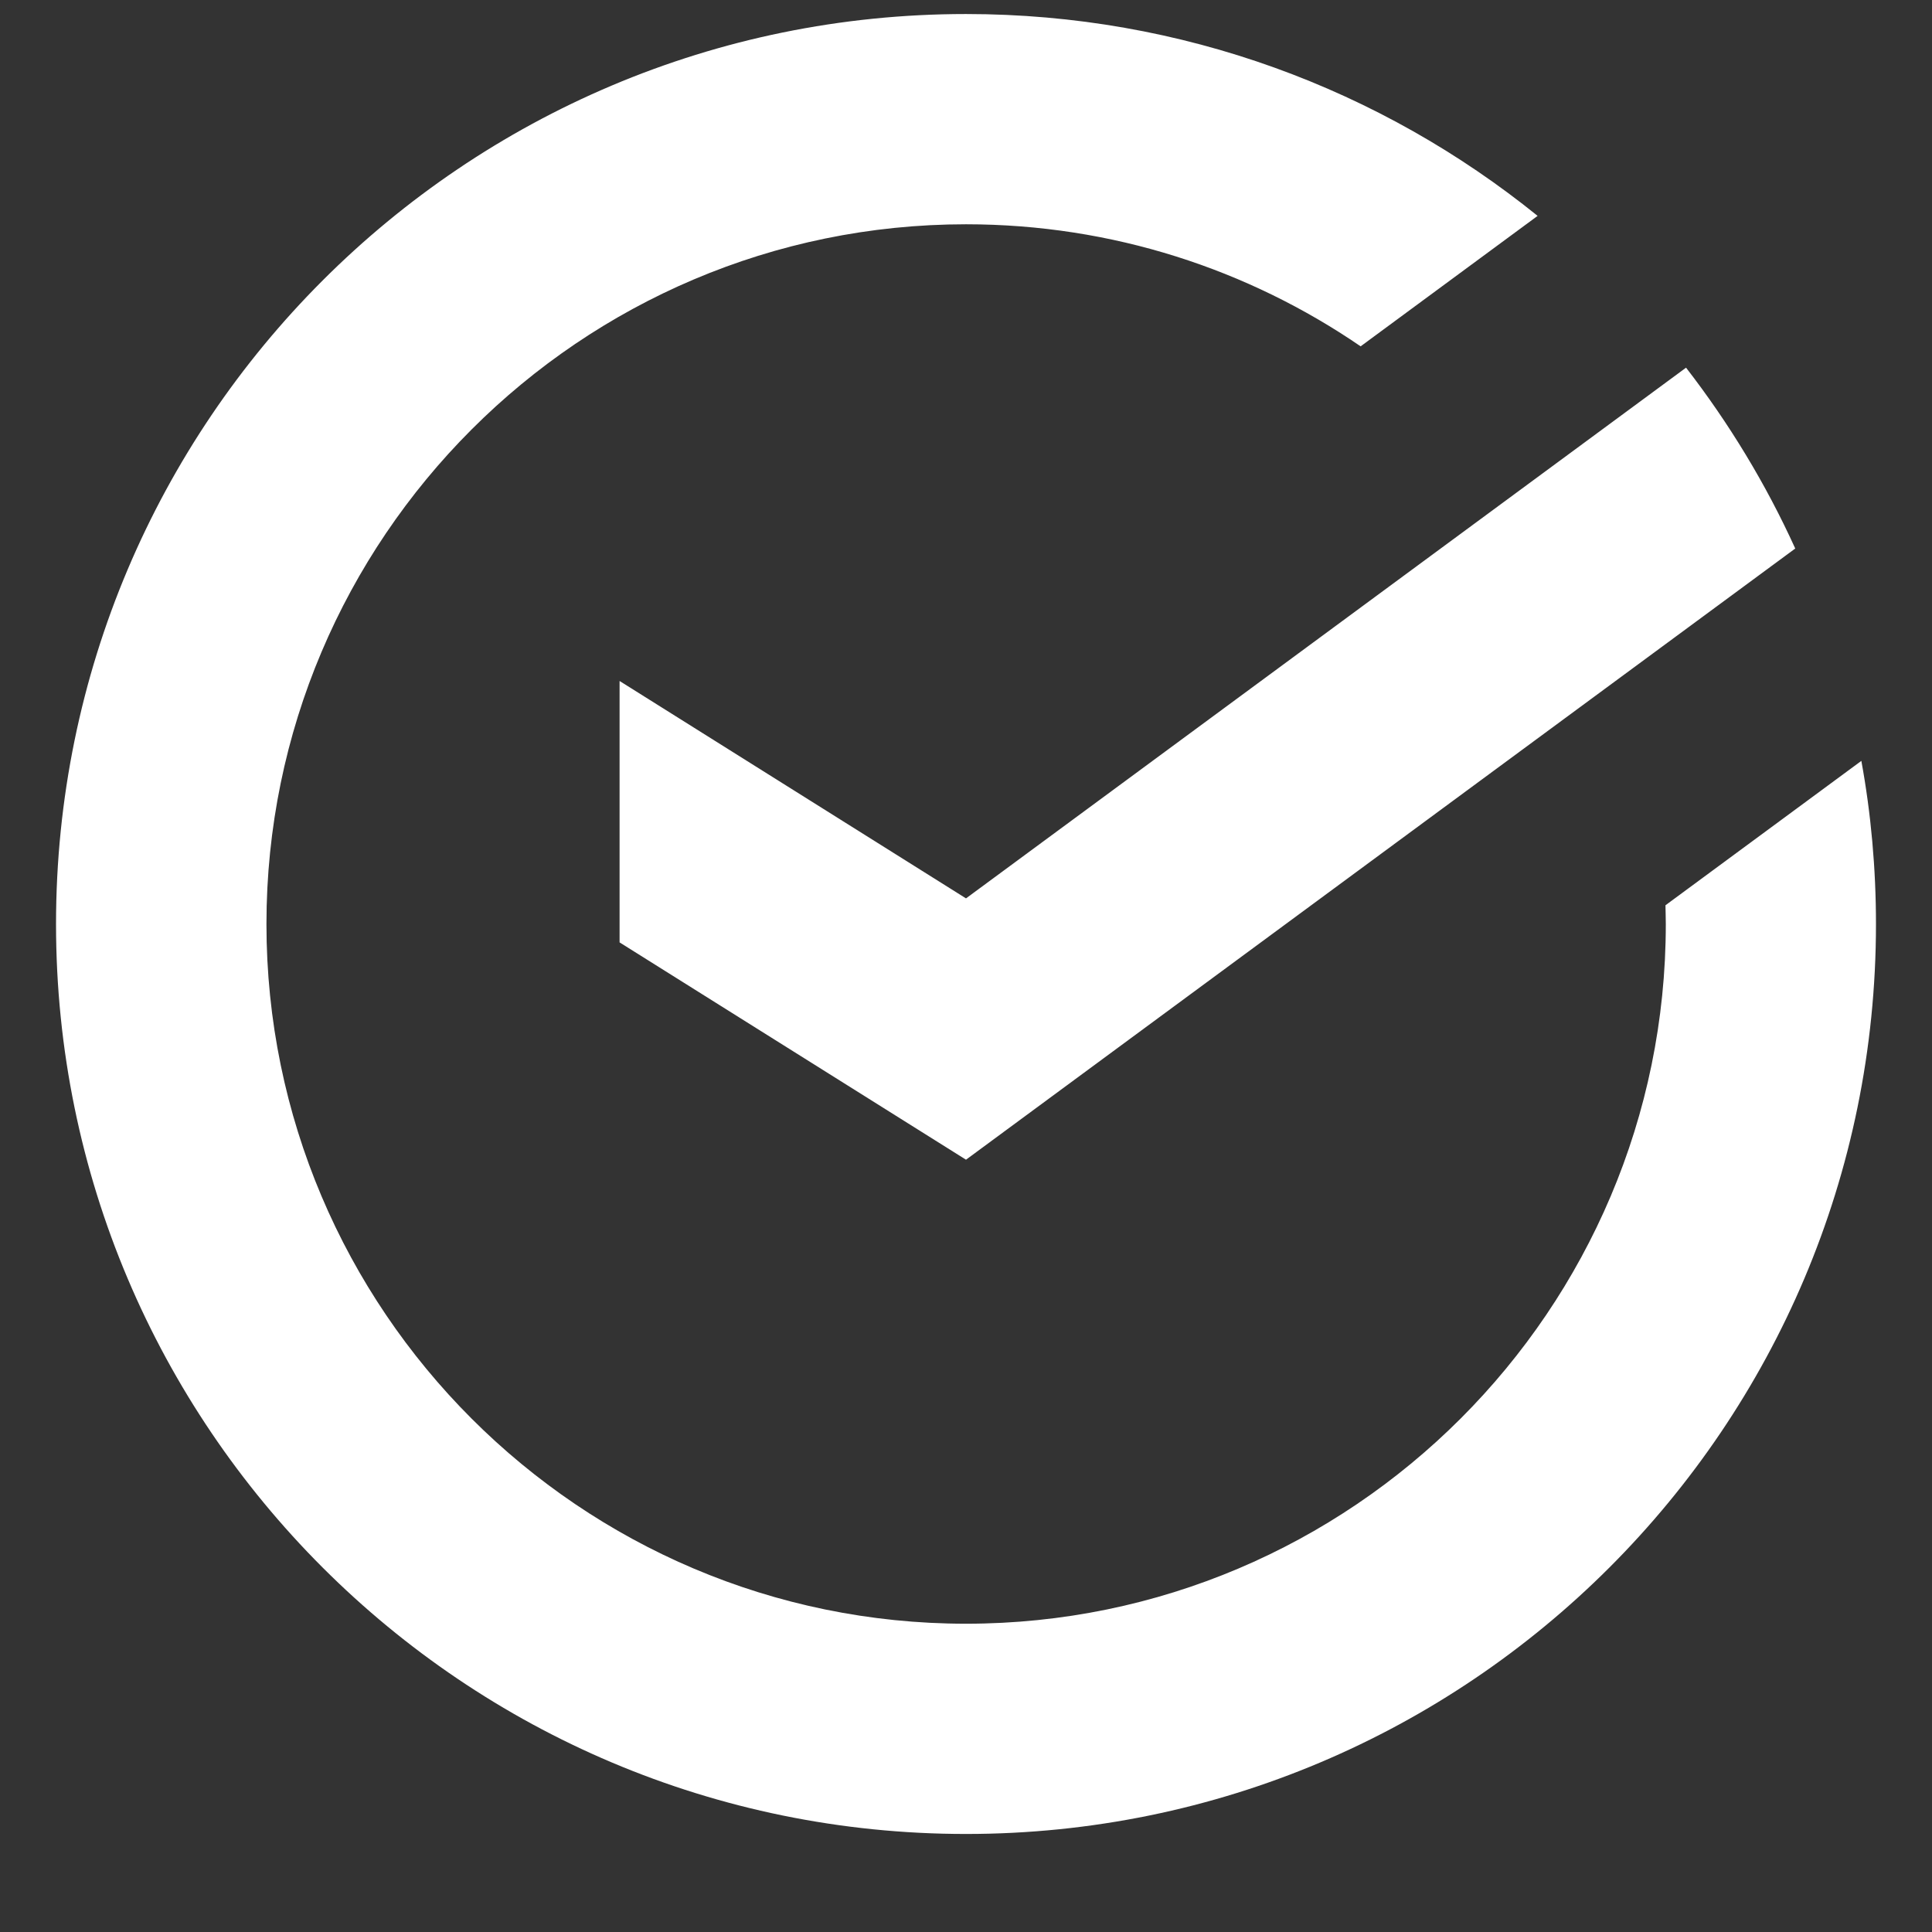 <svg width="23" height="23" viewBox="0 0 23 23" fill="none" xmlns="http://www.w3.org/2000/svg">
<rect x="0" y="0" width="23" height="23" fill="#333333" stroke="none"/>
<path fill-rule="evenodd" clip-rule="evenodd" d="M11.5 0.167C14.078 0.167 16.445 1.067 18.305 2.57L16.198 4.123C14.86 3.207 13.242 2.67 11.5 2.67C6.908 2.67 3.172 6.408 3.172 11.001C3.172 15.594 6.908 19.33 11.5 19.33C16.094 19.33 19.831 15.594 19.831 11.001C19.831 10.927 19.828 10.852 19.827 10.777L22.159 9.058C22.274 9.687 22.333 10.338 22.333 11.001C22.333 16.984 17.483 21.833 11.5 21.833C5.518 21.833 0.667 16.984 0.667 11.001C0.667 5.016 5.518 0.167 11.5 0.167ZM20.072 4.377C20.584 5.039 21.022 5.76 21.372 6.53L11.5 13.806L7.376 11.219V8.107L11.5 10.695L20.072 4.377Z" fill="white"/>
</svg>
